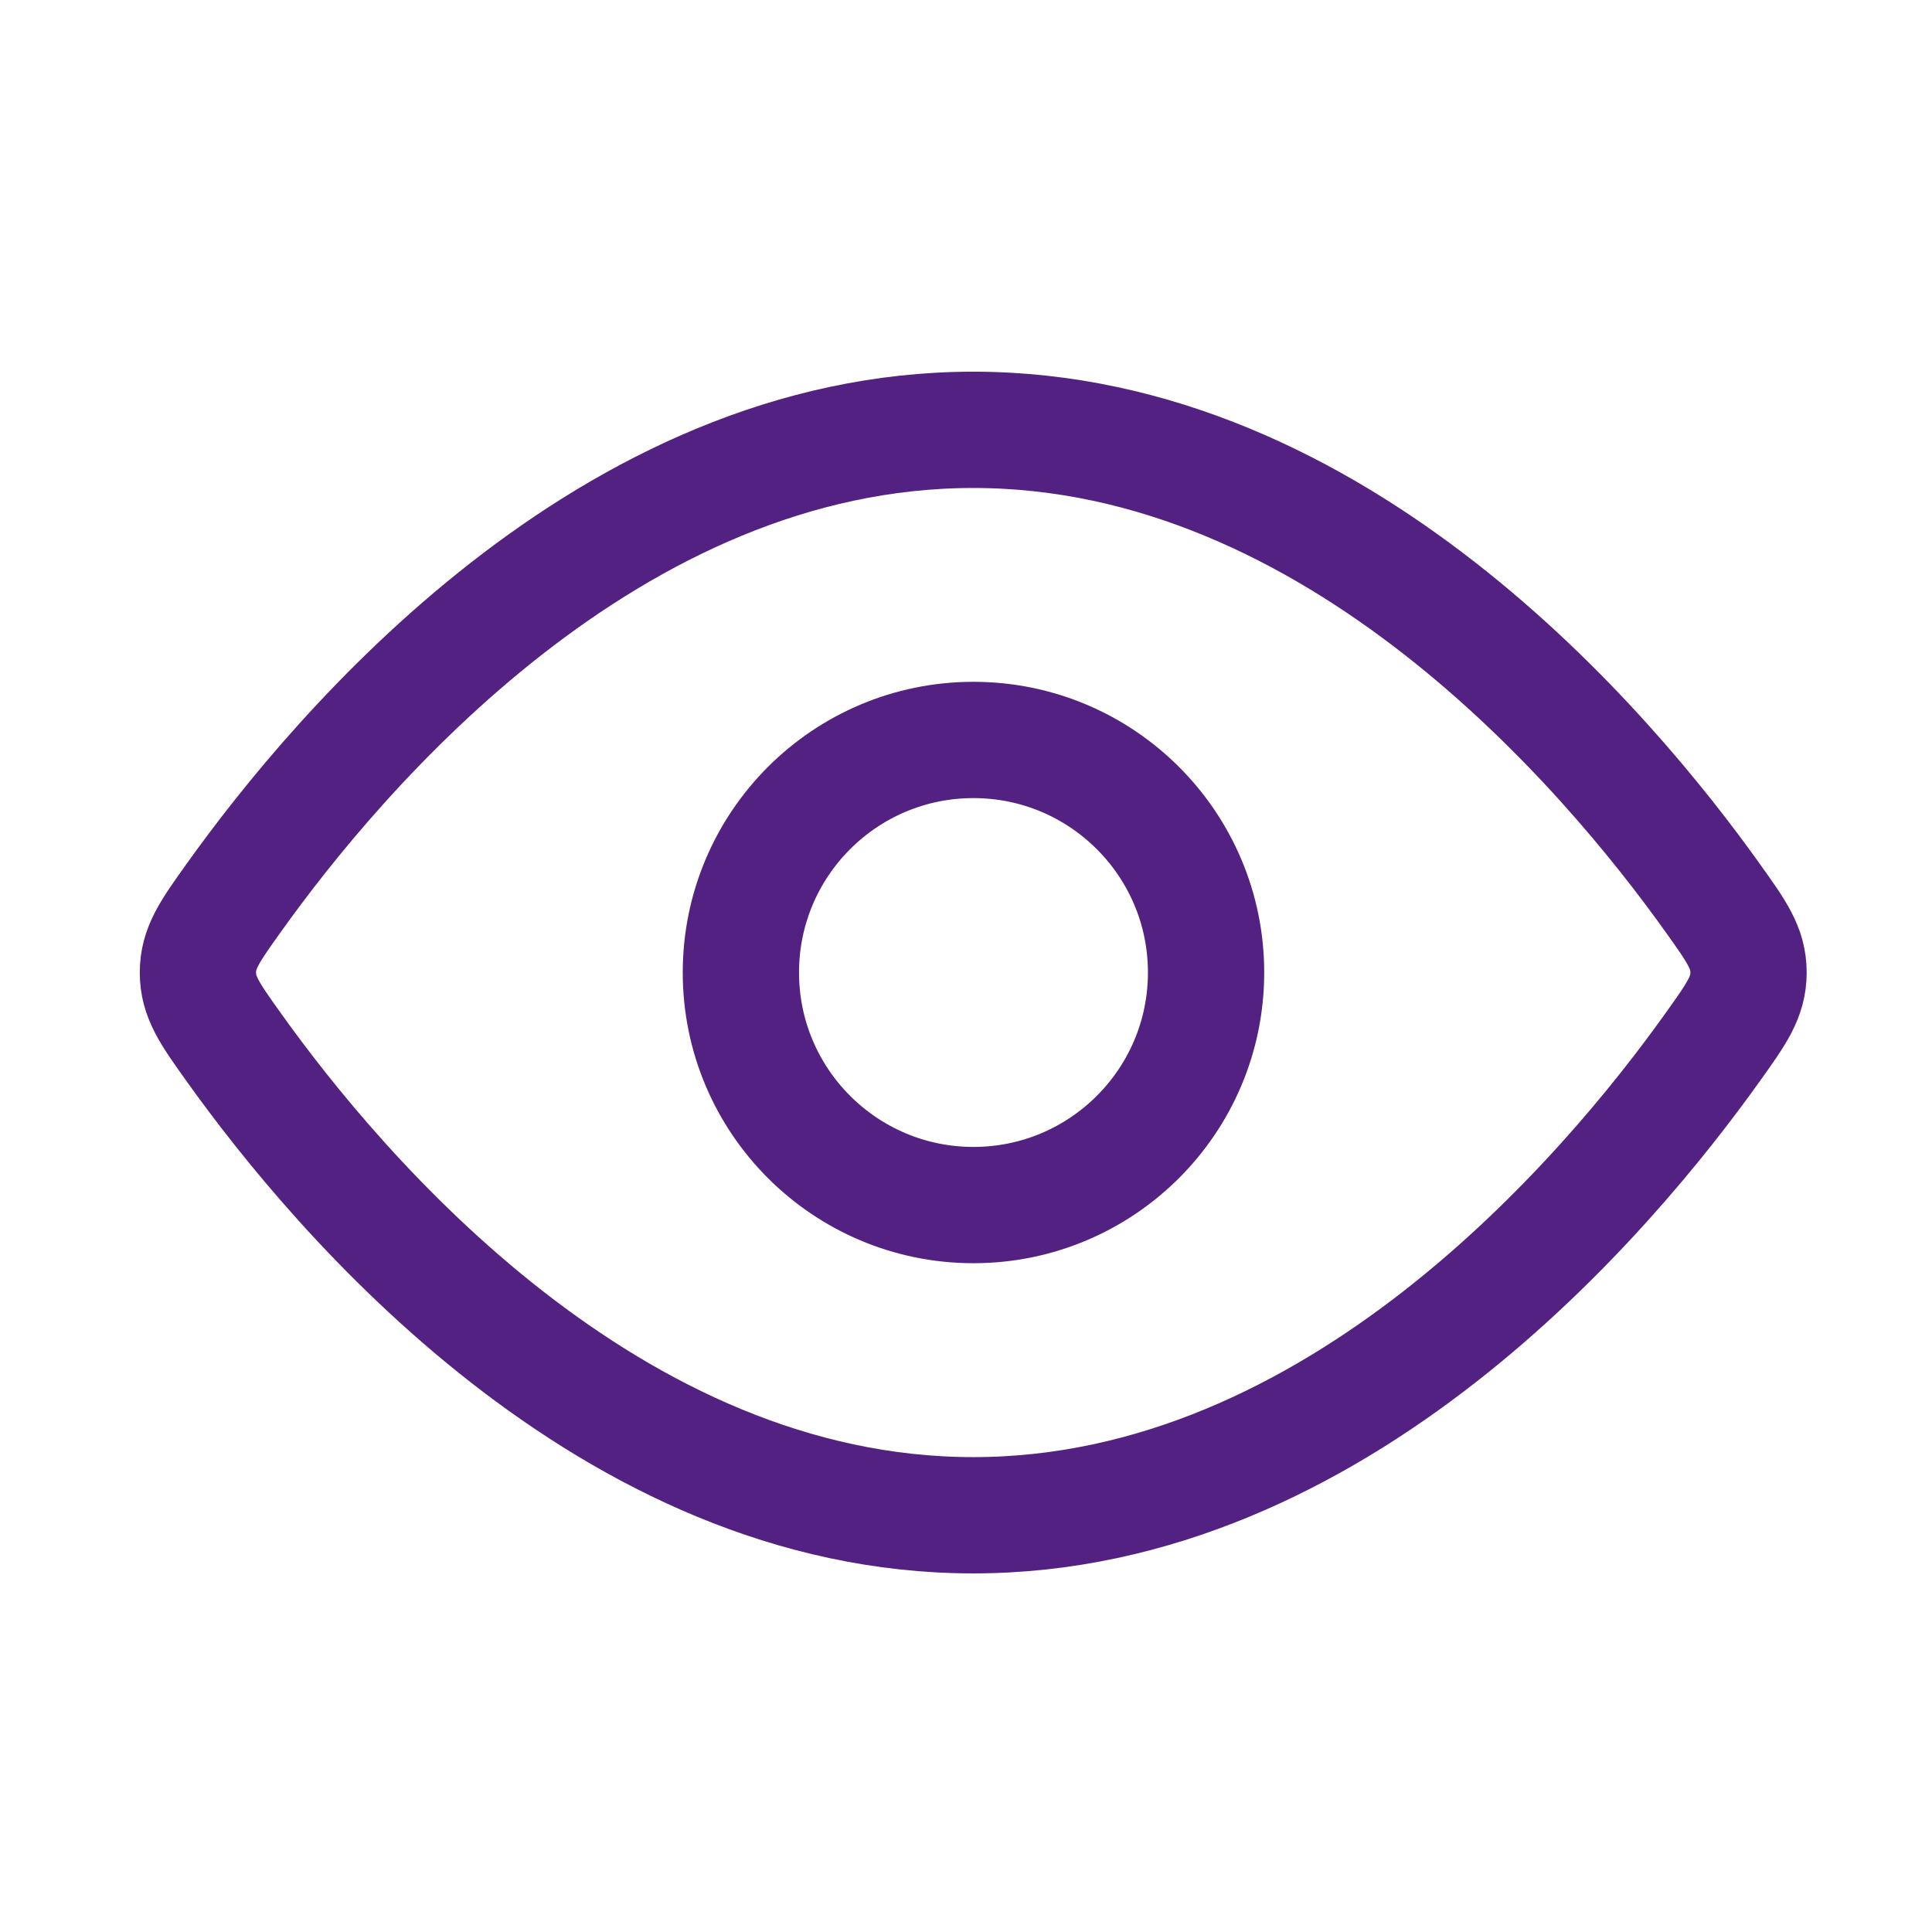<svg width="27" height="27" viewBox="0 0 27 27" fill="none" xmlns="http://www.w3.org/2000/svg">
<g id="view">
<path id="Vector" d="M23.941 12.557C24.271 13.019 24.436 13.25 24.436 13.591C24.436 13.933 24.271 14.164 23.941 14.626C22.461 16.702 18.681 21.176 13.601 21.176C8.52 21.176 4.74 16.702 3.26 14.626C2.93 14.164 2.766 13.933 2.766 13.591C2.766 13.25 2.93 13.019 3.26 12.557C4.74 10.481 8.52 6.007 13.601 6.007C18.681 6.007 22.461 10.481 23.941 12.557Z" stroke="#532181" stroke-width="1.625"/>
<path id="Vector_2" d="M16.855 13.591C16.855 11.796 15.399 10.341 13.604 10.341C11.809 10.341 10.354 11.796 10.354 13.591C10.354 15.386 11.809 16.841 13.604 16.841C15.399 16.841 16.855 15.386 16.855 13.591Z" stroke="#532181" stroke-width="1.625"/>
</g>
</svg>
